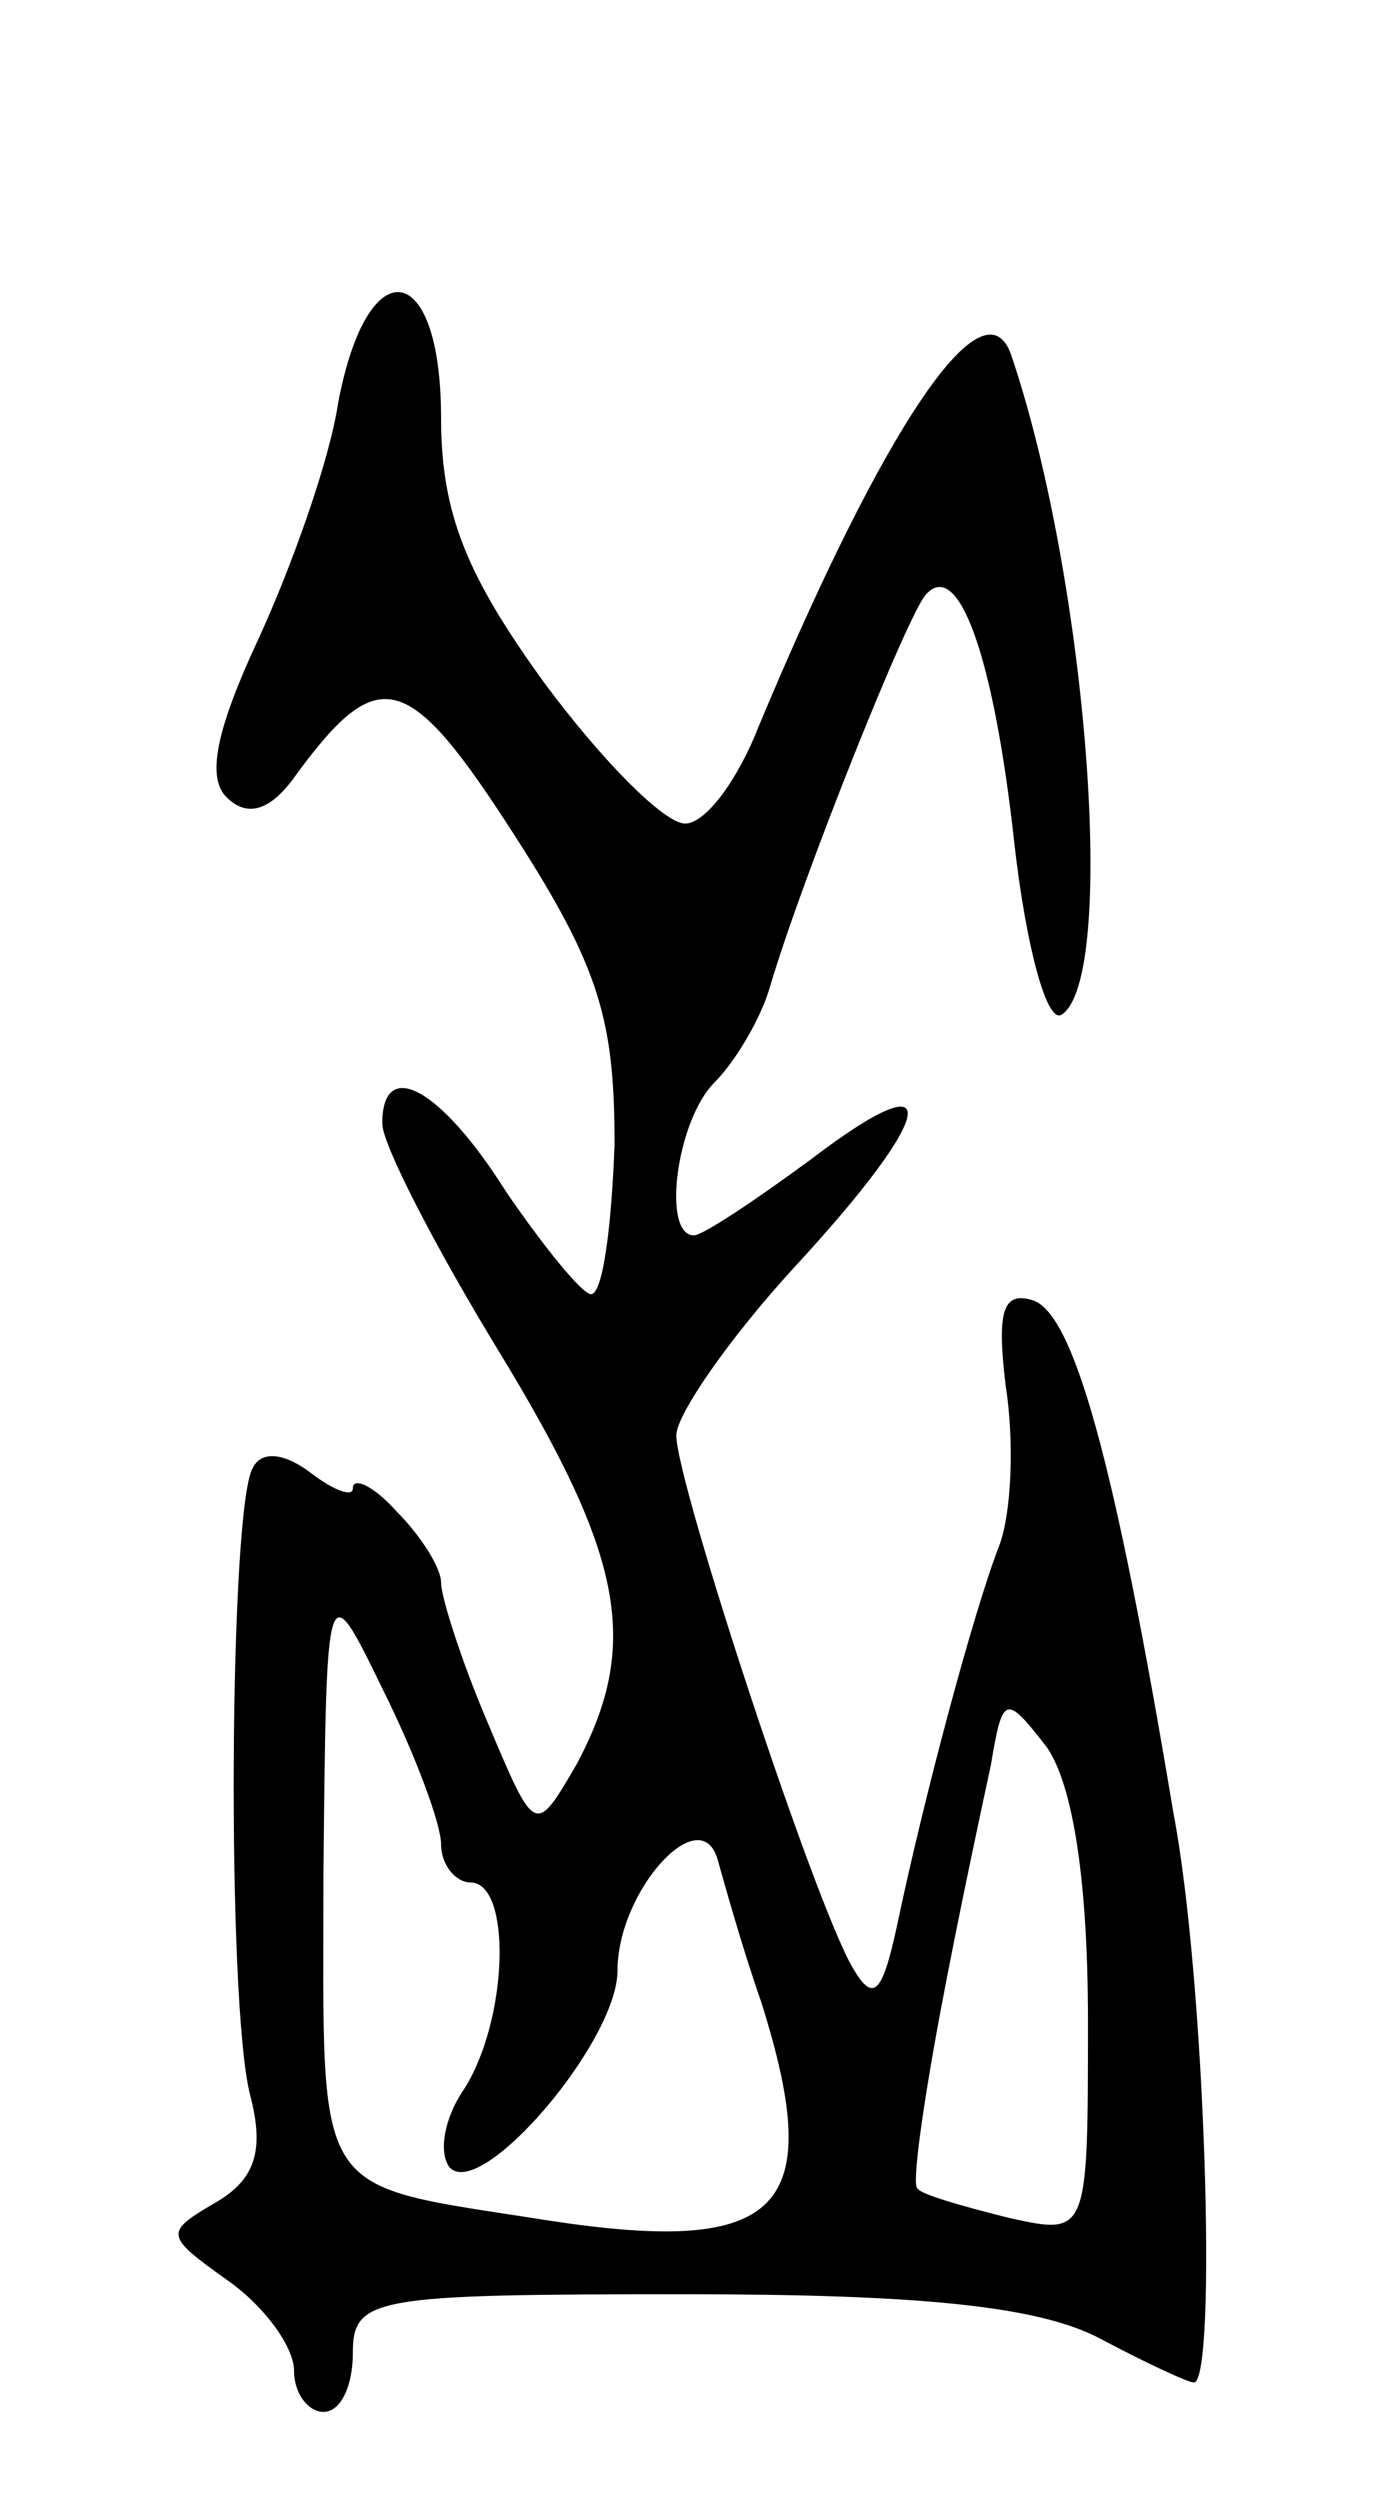 <svg version="1.0" xmlns="http://www.w3.org/2000/svg"
 width="47pt" height="85pt" viewBox="0 0 47 85"
 preserveAspectRatio="xMidYMid meet">
<g transform="translate(0,85) scale(0.1,-0.1)"
fill="#000000" stroke="none">
<path d="M115 713 c-3 -20 -16 -56 -27 -80 -14 -30 -18 -47 -11 -54 7 -7 15
-5 24 8 28 38 38 35 74 -21 29 -45 34 -63 34 -105 -1 -28 -4 -51 -8 -51 -3 0
-16 16 -29 35 -22 35 -42 46 -42 23 0 -7 18 -42 40 -78 42 -69 48 -99 26 -140
-14 -24 -14 -24 -30 14 -9 21 -16 43 -16 48 0 5 -7 16 -15 24 -8 9 -15 12 -15
8 0 -3 -6 -1 -14 5 -9 7 -17 8 -20 2 -8 -13 -9 -181 -1 -213 5 -19 2 -29 -12
-37 -17 -10 -17 -11 4 -26 13 -9 23 -23 23 -31 0 -8 5 -14 10 -14 6 0 10 9 10
20 0 19 7 20 113 20 80 0 120 -4 141 -15 15 -8 30 -15 32 -15 8 0 4 137 -7
194 -20 120 -34 170 -48 174 -10 3 -12 -4 -9 -29 3 -19 2 -43 -2 -54 -9 -23
-26 -87 -35 -130 -5 -23 -8 -26 -15 -14 -13 22 -60 165 -60 181 0 7 18 33 40
57 49 53 52 72 6 37 -19 -14 -37 -26 -40 -26 -11 0 -6 39 7 52 7 7 16 22 19
33 11 37 47 127 53 133 11 12 23 -21 30 -85 4 -35 11 -61 16 -58 19 12 9 147
-17 224 -9 27 -43 -23 -86 -126 -7 -18 -18 -33 -25 -33 -7 0 -28 21 -48 48
-26 36 -35 57 -35 90 0 54 -25 58 -35 5z m35 -490 c0 -7 5 -13 10 -13 14 0 13
-46 -2 -70 -7 -10 -9 -22 -5 -27 11 -11 57 43 57 67 0 27 28 58 34 38 2 -7 8
-29 15 -49 22 -70 7 -86 -72 -74 -82 13 -77 5 -77 118 1 102 1 102 20 63 11
-22 20 -46 20 -53z m220 -60 c0 -73 0 -73 -27 -67 -16 4 -30 8 -31 10 -2 1 2
29 8 61 6 32 14 69 17 83 4 24 5 24 19 6 9 -13 14 -46 14 -93z"/>
</g>
</svg>
